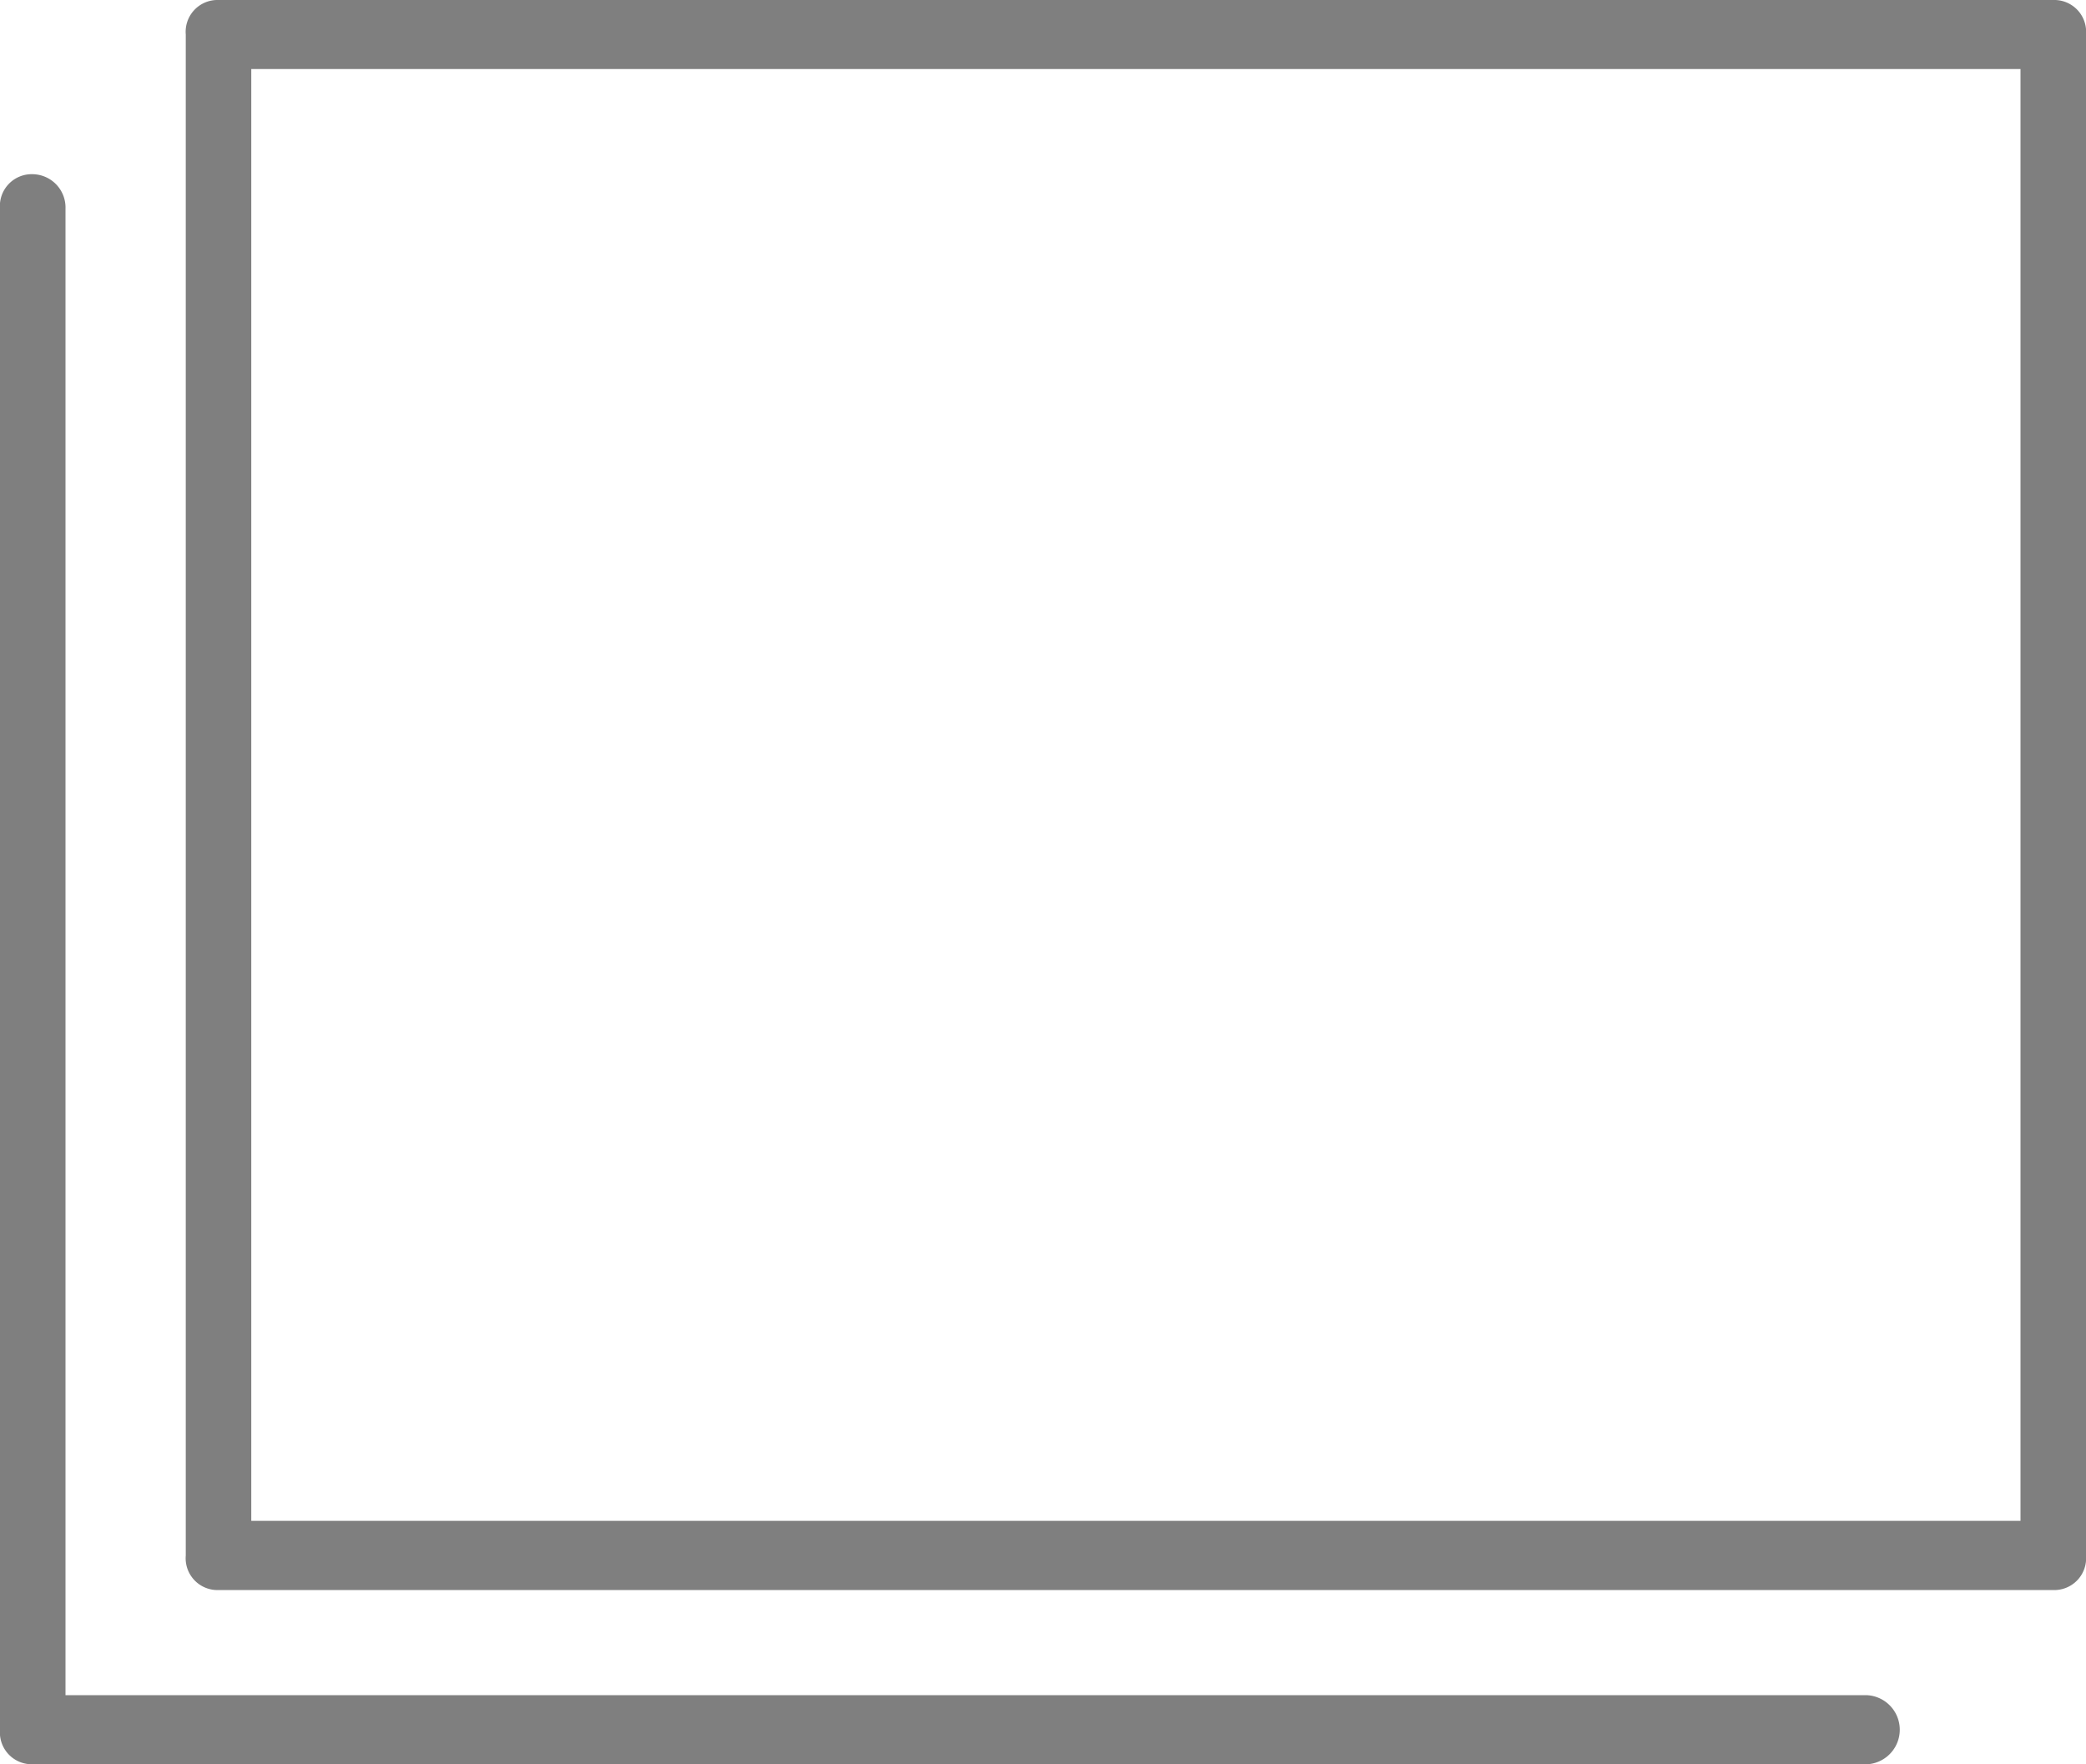 <svg xmlns="http://www.w3.org/2000/svg" viewBox="0 0 27.197 23">
  <defs>
    <style>
      .cls-1 {
        opacity: 0.5;
      }
    </style>
  </defs>
  <g id="Groupe_1518" data-name="Groupe 1518" class="cls-1" transform="translate(-43 -626)">
    <path id="Tracé_1253" data-name="Tracé 1253" d="M32.448,0H8.527A.415.415,0,0,0,8.1.451V20.279a.415.415,0,0,0,.427.451H32.448a.415.415,0,0,0,.427-.451V.451A.415.415,0,0,0,32.448,0Zm-.427,19.828H8.954V.9H32.021Z" transform="translate(37.322 626)"/>
    <path id="Tracé_1256" data-name="Tracé 1256" d="M.427,9.9A.415.415,0,0,0,0,10.351V30.179a.415.415,0,0,0,.427.451H24.348a.451.451,0,0,0,0-.9H.854V10.351A.435.435,0,0,0,.427,9.9Z" transform="translate(43 618.371)"/>
  </g>
</svg>
